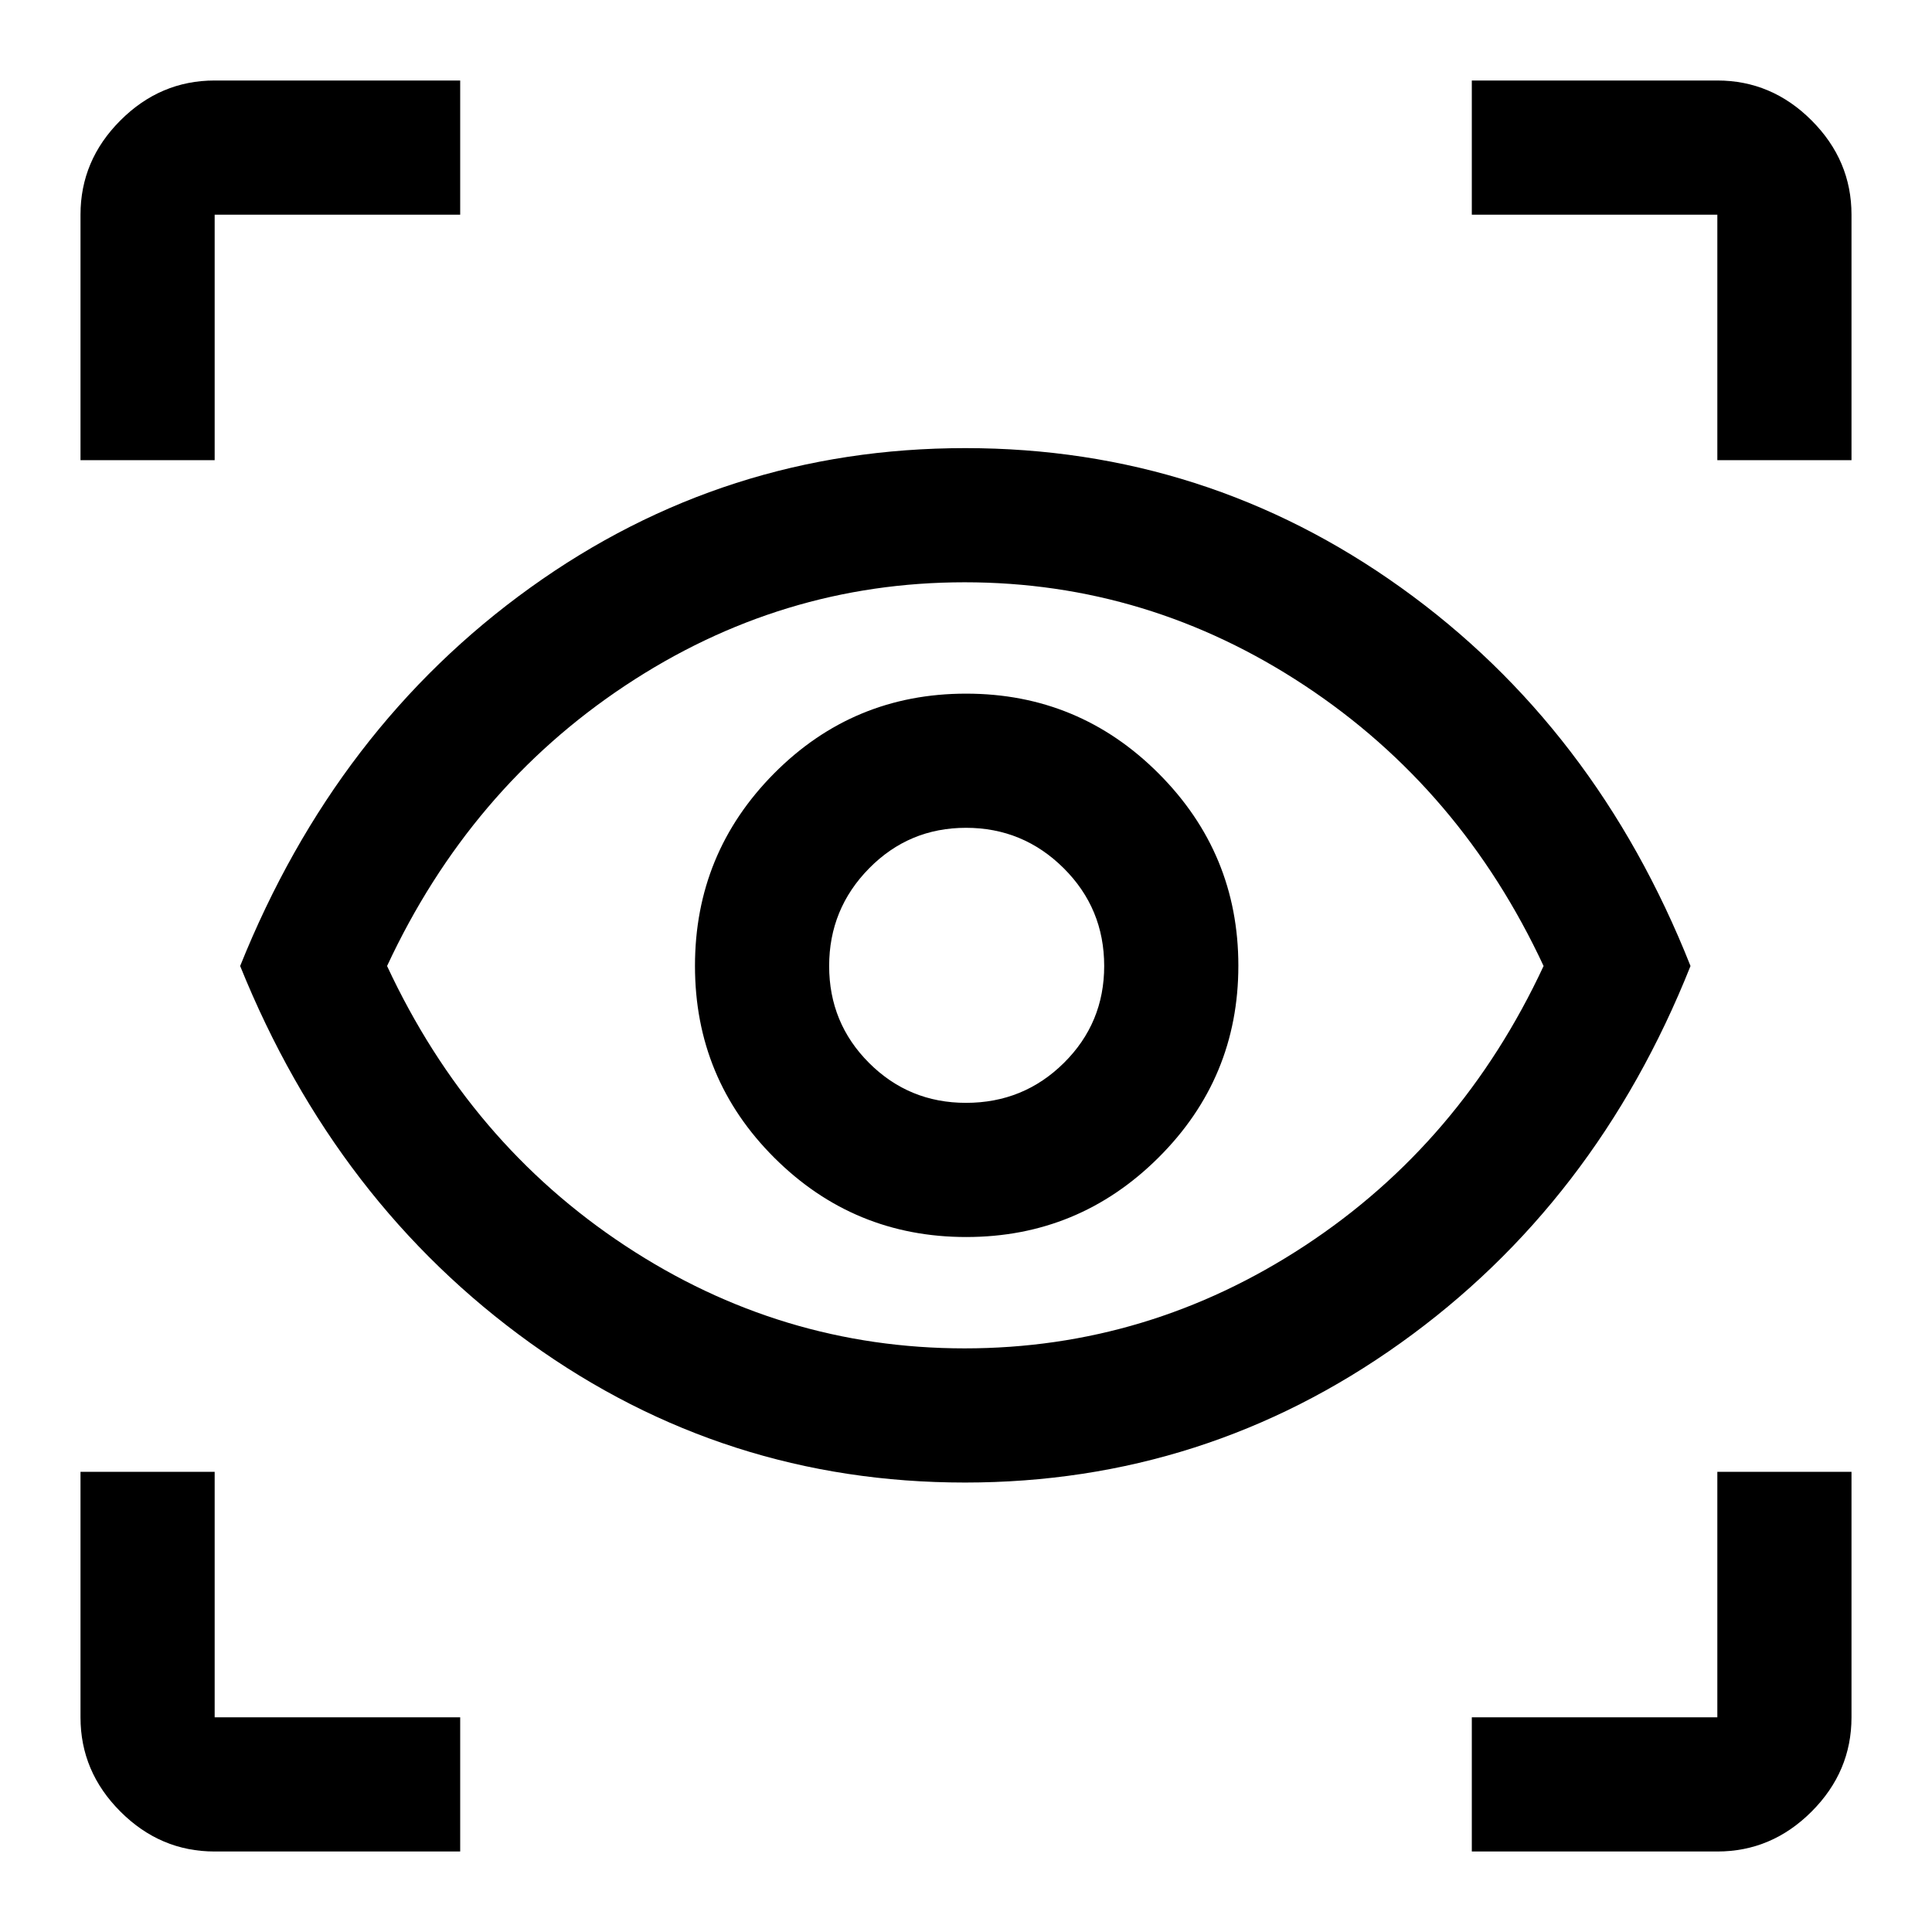 <svg xmlns="http://www.w3.org/2000/svg" height="40" viewBox="0 -960 960 960" width="40"><path d="M228.666-40h-122q-27 0-46.833-19.833T40-106.666v-122h66.666v122h122V-40Zm502.668 0v-66.666h122v-122H920v122q0 27-19.833 46.833T853.334-40h-122ZM479.448-223.333q-119.448 0-215.948-69.334Q167-362 119.333-480 167-598.667 263.5-668t216.167-69.333q119.666 0 216.5 69.333Q793-598.667 840-480q-47 118-144.052 187.333-97.051 69.334-216.5 69.334ZM479.333-290q91.334 0 169.001-51Q726-392 767-480q-41-88-118.666-139.334-77.667-51.333-169.001-51.333-91.333 0-168.667 51.333Q233.333-568 192.333-480q41 88 118.333 139Q388-290 479.333-290Zm.815-55.333q55.852 0 95.519-39.482 39.666-39.481 39.666-95.333t-39.619-95.519q-39.62-39.666-95.667-39.666-56.047 0-95.38 39.619-39.334 39.62-39.334 95.667 0 56.047 39.482 95.38 39.481 39.334 95.333 39.334ZM480-412q-28.333 0-48.167-19.833Q412-451.667 412-480q0-28.333 19.833-48.5 19.834-20.167 48.167-20.167 28.333 0 48.5 20.028T548.667-480q0 28.333-20.028 48.167Q508.611-412 480-412ZM40-731.334v-122q0-27 19.833-46.833T106.666-920h122v66.666h-122v122H40Zm813.334 0v-122h-122V-920h122q27 0 46.833 19.833T920-853.334v122h-66.666ZM480-480.667Z"/></svg>